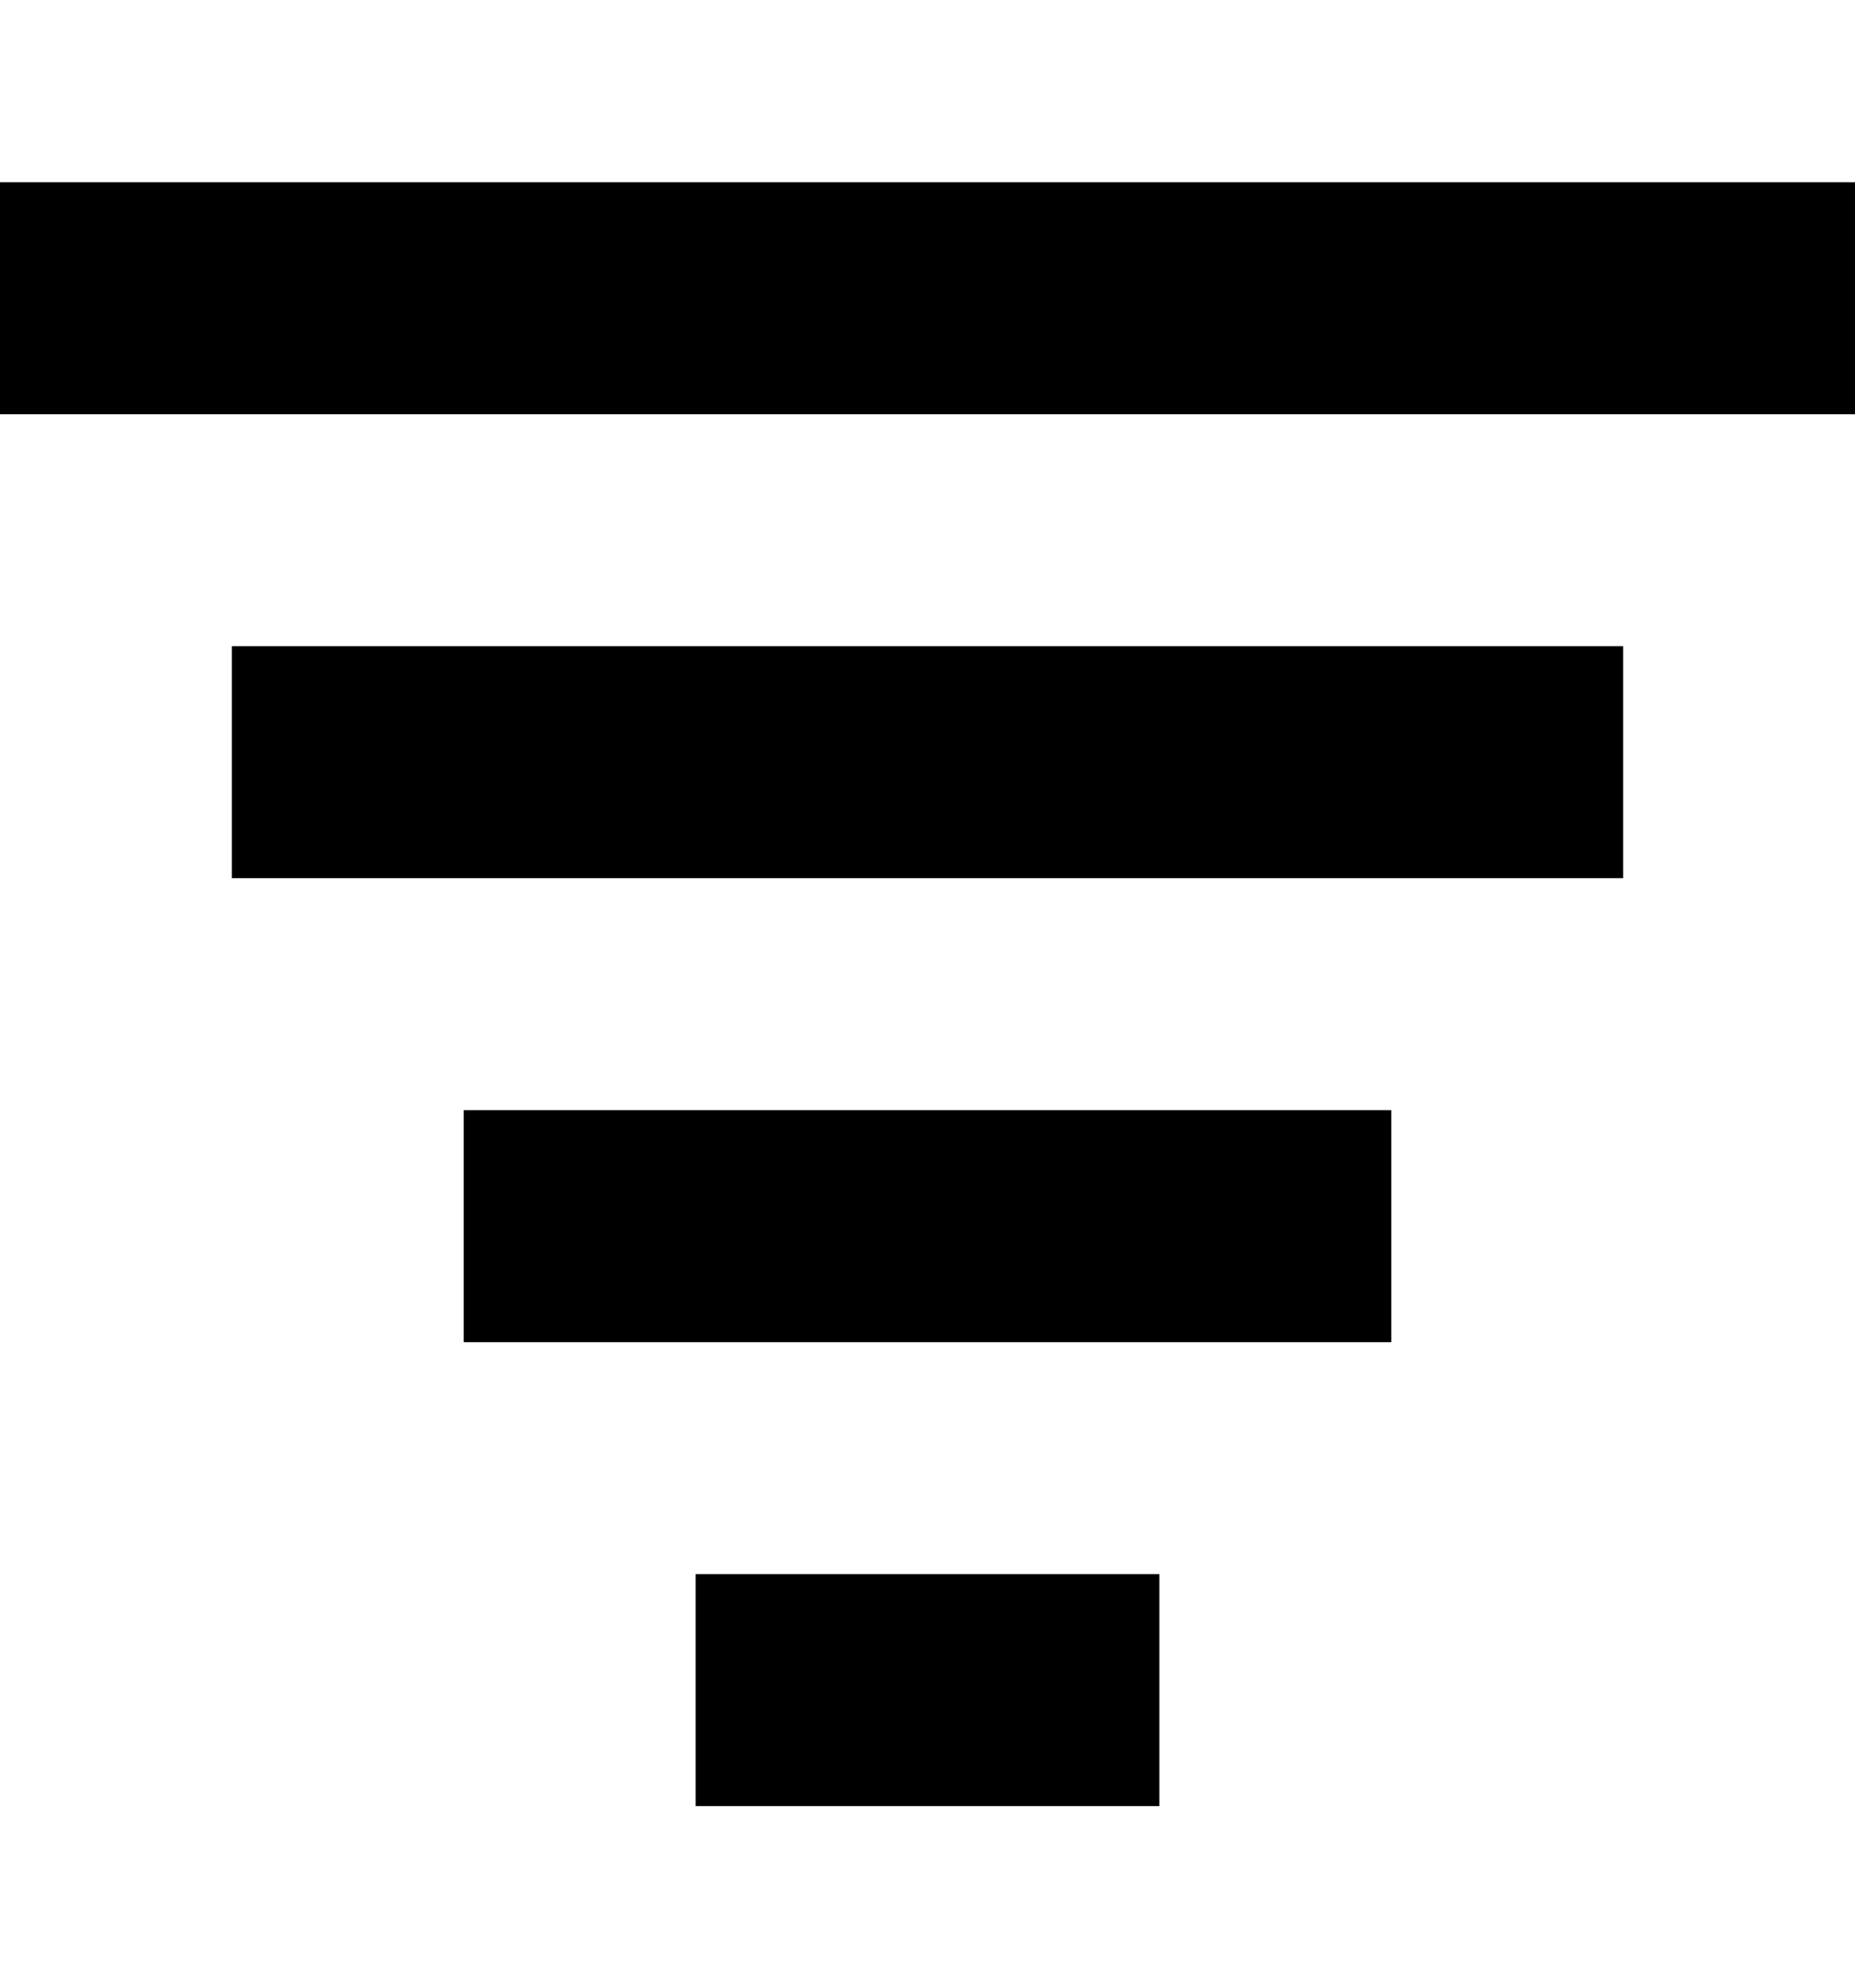 <svg xmlns="http://www.w3.org/2000/svg" width="50.304" height="53.895" viewBox="0 0 16 16" fill="none">
<path d="M0 3H16V1H0V3Z" fill="#000000"/>
<path d="M2 7H14V5H2V7Z" fill="#000000"/>
<path d="M4 11H12V9H4V11Z" fill="#000000"/>
<path d="M10 15H6V13H10V15Z" fill="#000000"/>
</svg>
